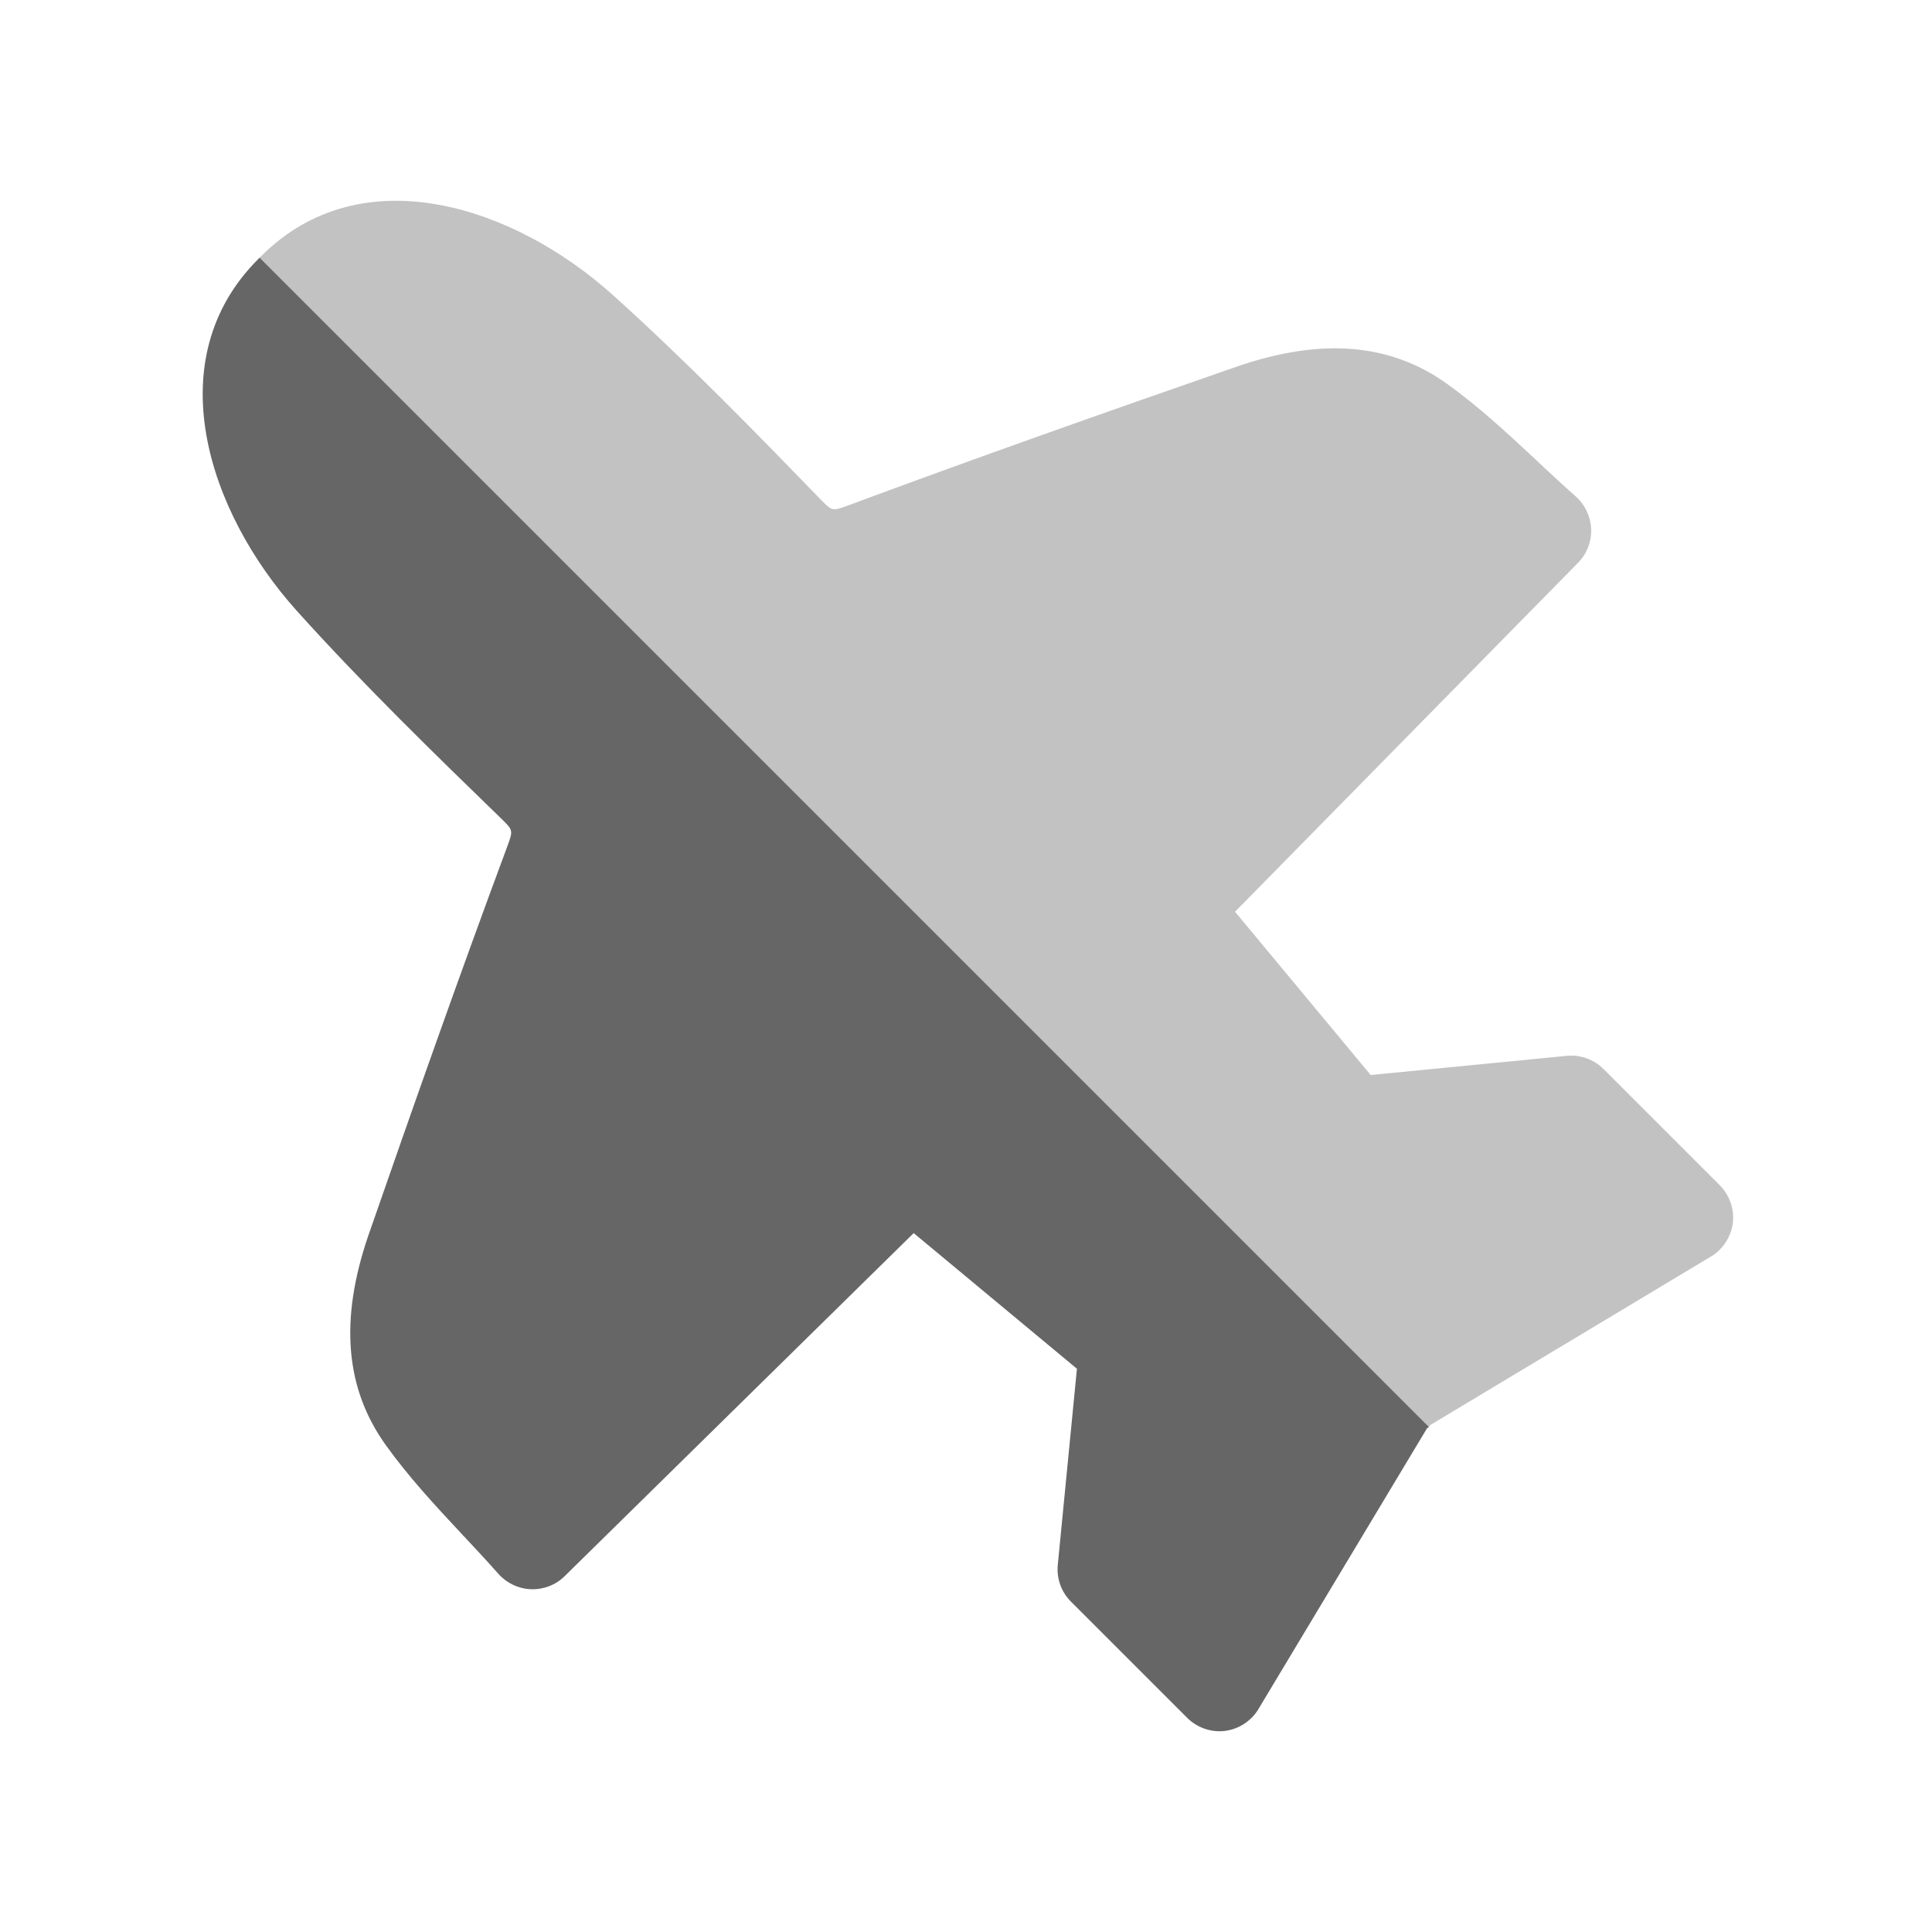 <svg viewBox="0 0 24 24" fill="none" xmlns="http://www.w3.org/2000/svg">
  <path
    d="M3.225 3.201C3.219 3.207 3.213 3.213 3.207 3.219C1.959 4.467 2.582 6.358 3.686 7.587C4.514 8.507 5.424 9.39 6.227 10.169C6.373 10.312 6.375 10.315 6.306 10.503C5.708 12.113 5.138 13.728 4.574 15.353C4.217 16.398 4.288 17.248 4.792 17.951C5.074 18.345 5.406 18.702 5.729 19.048L5.753 19.075L5.763 19.084C5.905 19.236 6.05 19.391 6.193 19.553C6.297 19.668 6.443 19.737 6.597 19.742C6.753 19.747 6.904 19.689 7.014 19.58L11.35 15.318L13.378 17.003L13.14 19.441C13.124 19.609 13.184 19.777 13.304 19.896L14.747 21.339C14.87 21.462 15.044 21.523 15.217 21.502C15.344 21.486 15.459 21.428 15.548 21.339C15.58 21.307 15.61 21.271 15.633 21.23L17.728 17.741L17.751 17.727L3.225 3.201Z"
    fill="currentColor"
    fill-opacity="0.6"
  />
  <path
    opacity="0.4"
    d="M3.225 3.201C3.231 3.195 3.237 3.189 3.243 3.183C4.49 1.935 6.381 2.558 7.61 3.662C8.531 4.49 9.414 5.4 10.193 6.203C10.336 6.349 10.339 6.351 10.527 6.282C12.136 5.684 13.752 5.114 15.376 4.55C16.422 4.193 17.272 4.264 17.975 4.768C18.369 5.05 18.726 5.382 19.072 5.705L19.098 5.729L19.108 5.739C19.26 5.881 19.414 6.026 19.577 6.169C19.692 6.273 19.76 6.419 19.766 6.573C19.771 6.729 19.713 6.88 19.604 6.99L15.342 11.326L17.027 13.354L19.465 13.116C19.633 13.1 19.8 13.16 19.92 13.28L21.363 14.723C21.486 14.846 21.546 15.02 21.526 15.193C21.509 15.32 21.452 15.435 21.363 15.524C21.331 15.556 21.295 15.586 21.254 15.609L17.764 17.704L17.751 17.727L3.225 3.201Z"
    fill="currentColor"
    fill-opacity="0.6"
  />
</svg>
